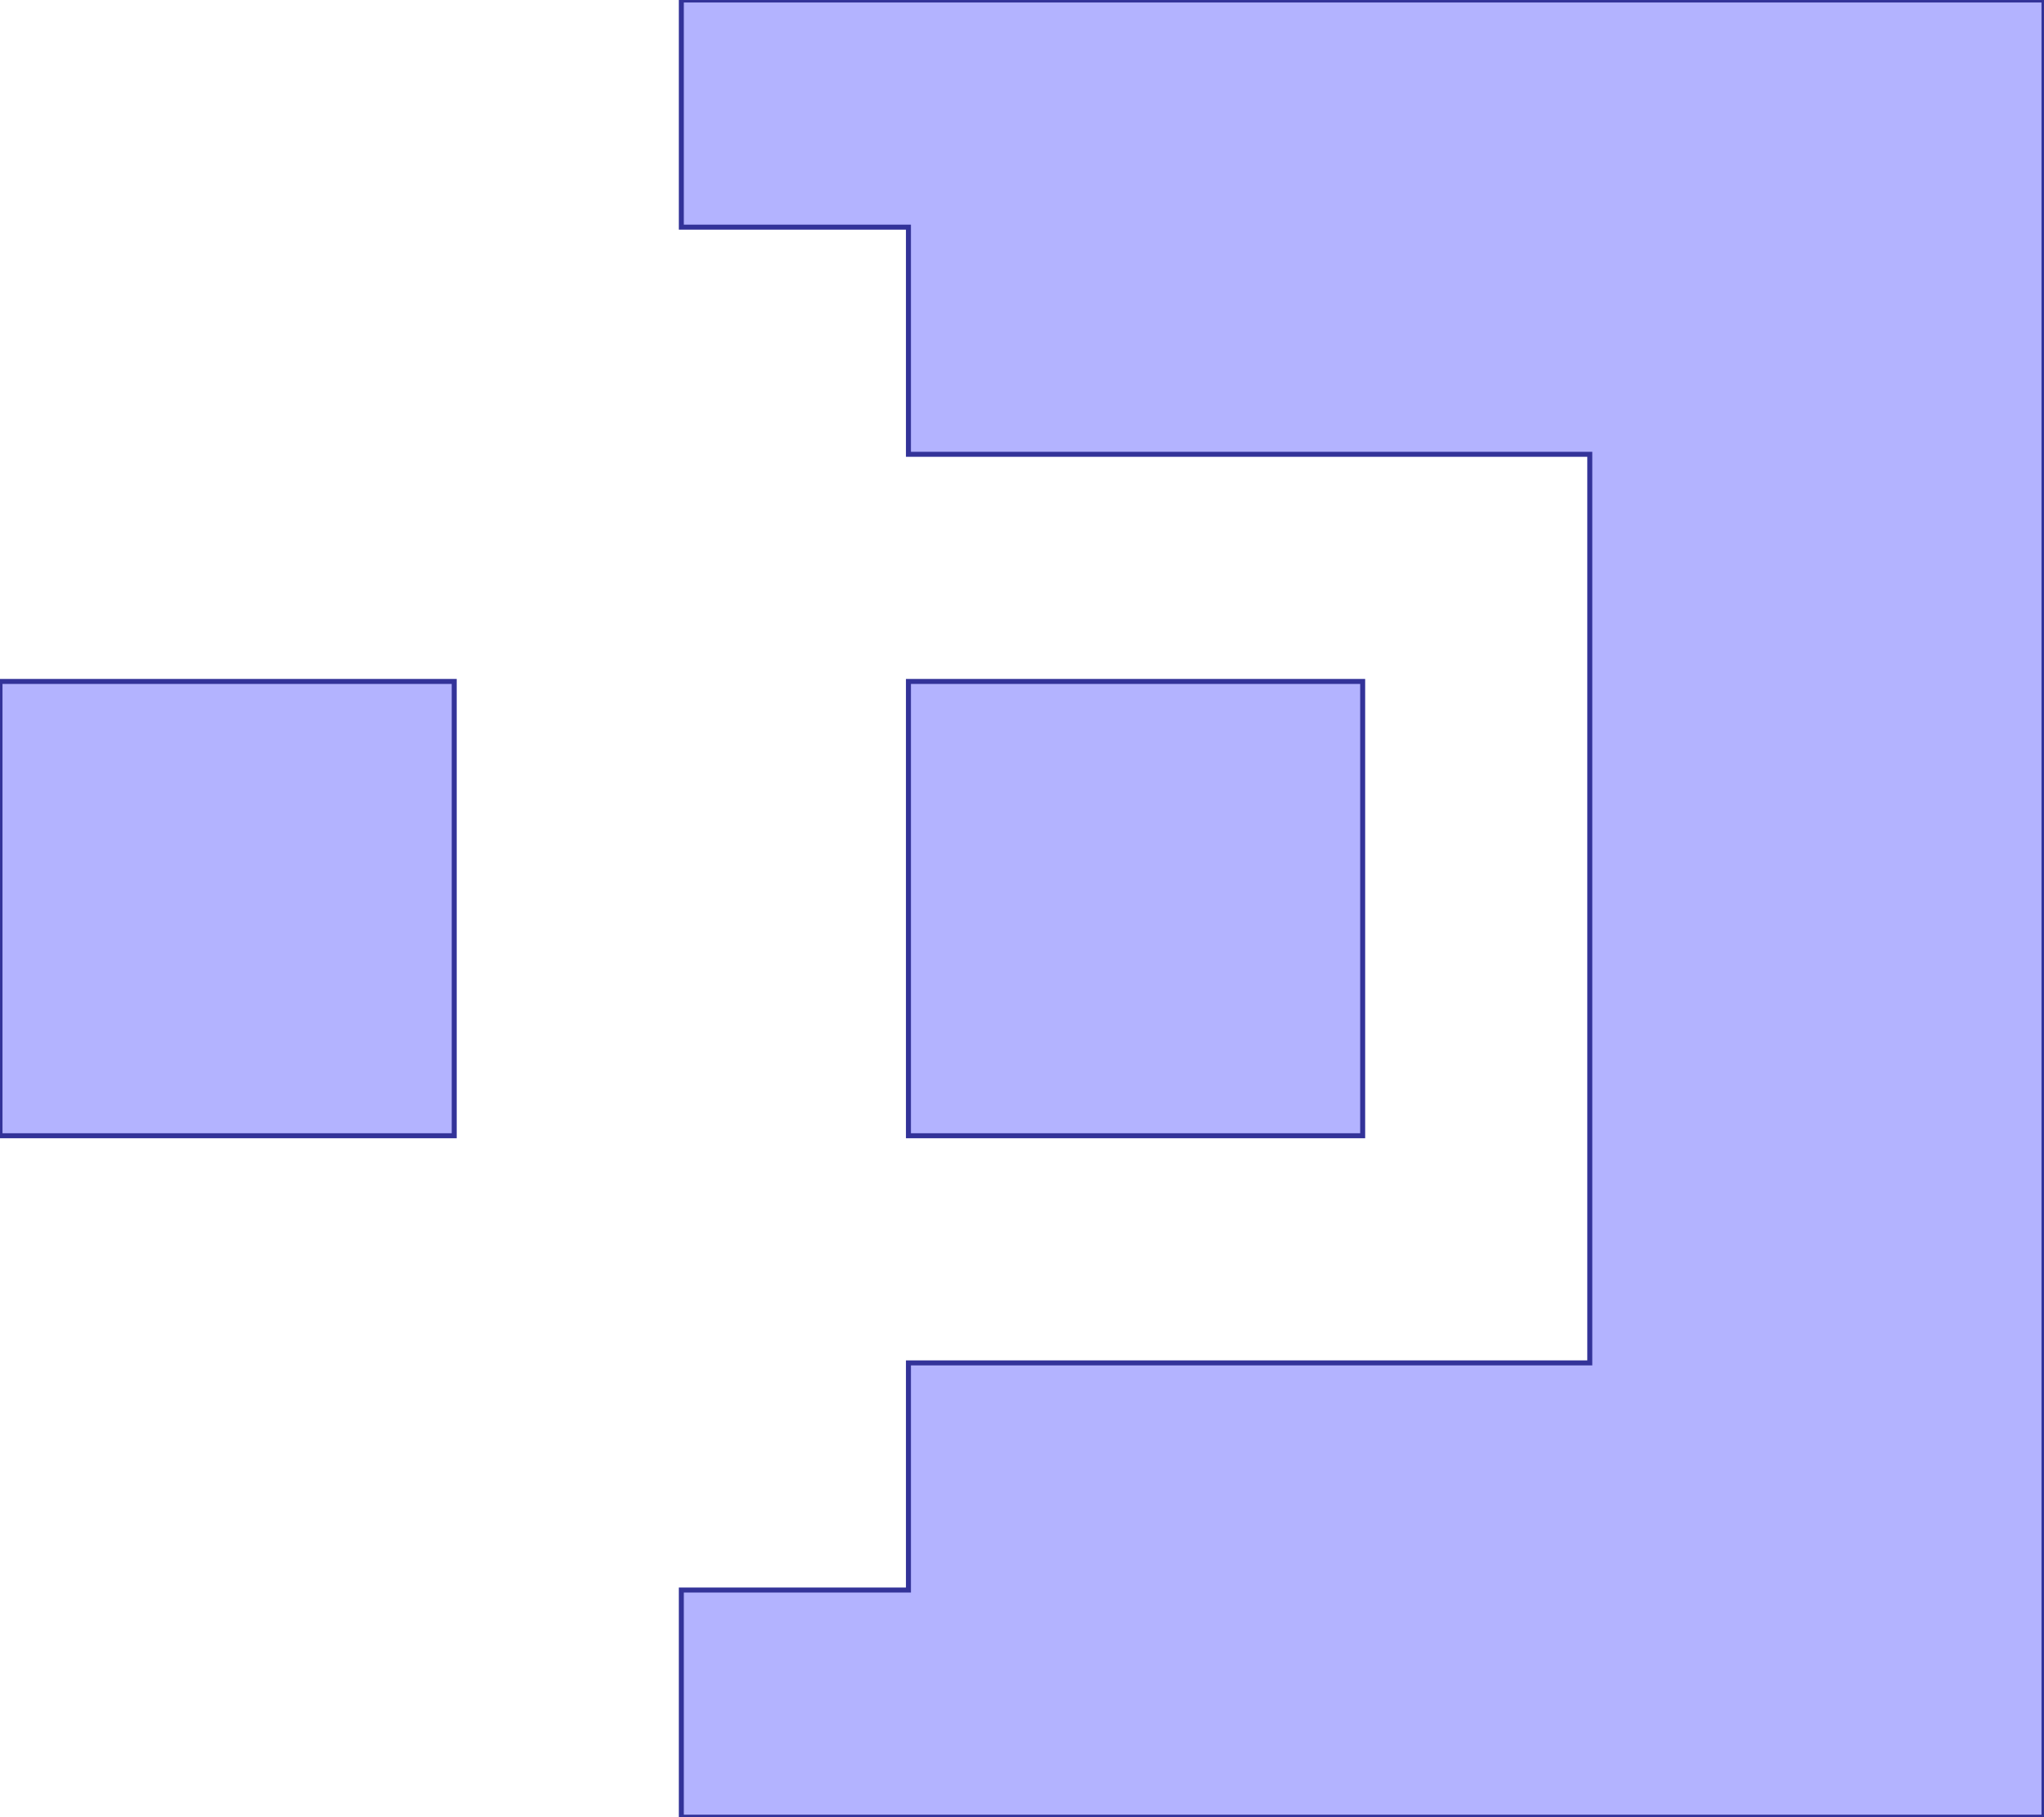 <?xml version="1.0" standalone="no"?>
<!DOCTYPE svg PUBLIC "-//W3C//DTD SVG 1.1//EN"
"http://www.w3.org/Graphics/SVG/1.1/DTD/svg11.dtd">
<svg  version="1.1" xmlns="http://www.w3.org/2000/svg" xmlns:xlink="http://www.w3.org/1999/xlink" viewBox="0 0 9 8">
<g title="A - B (CGAL Real)" fill-rule="evenodd">
<path d="M 0,3.0 L 2.0,3.0 L 2.0,5.0 L 0,5.0 L 0,3.0 z" style="fill-opacity:0.3;fill:rgb(0,0,255);stroke:rgb(51,51,153);stroke-width:0.022" />
<path d="M 3.0,0 L 9.0,0 L 9.0,8.0 L 3.0,8.0 L 3.0,7.0 L 4.0,7.0 L 4.0,6.0 L 7.0,6.0 L 7.0,2.0 L 4.0,2.0 L 4.0,1.0 L 3.0,1.0 L 3.0,0 z" style="fill-opacity:0.3;fill:rgb(0,0,255);stroke:rgb(51,51,153);stroke-width:0.022" />
<path d="M 4.0,3.0 L 6.0,3.0 L 6.0,5.0 L 4.0,5.0 L 4.0,3.0 z" style="fill-opacity:0.3;fill:rgb(0,0,255);stroke:rgb(51,51,153);stroke-width:0.022" />
</g></svg>